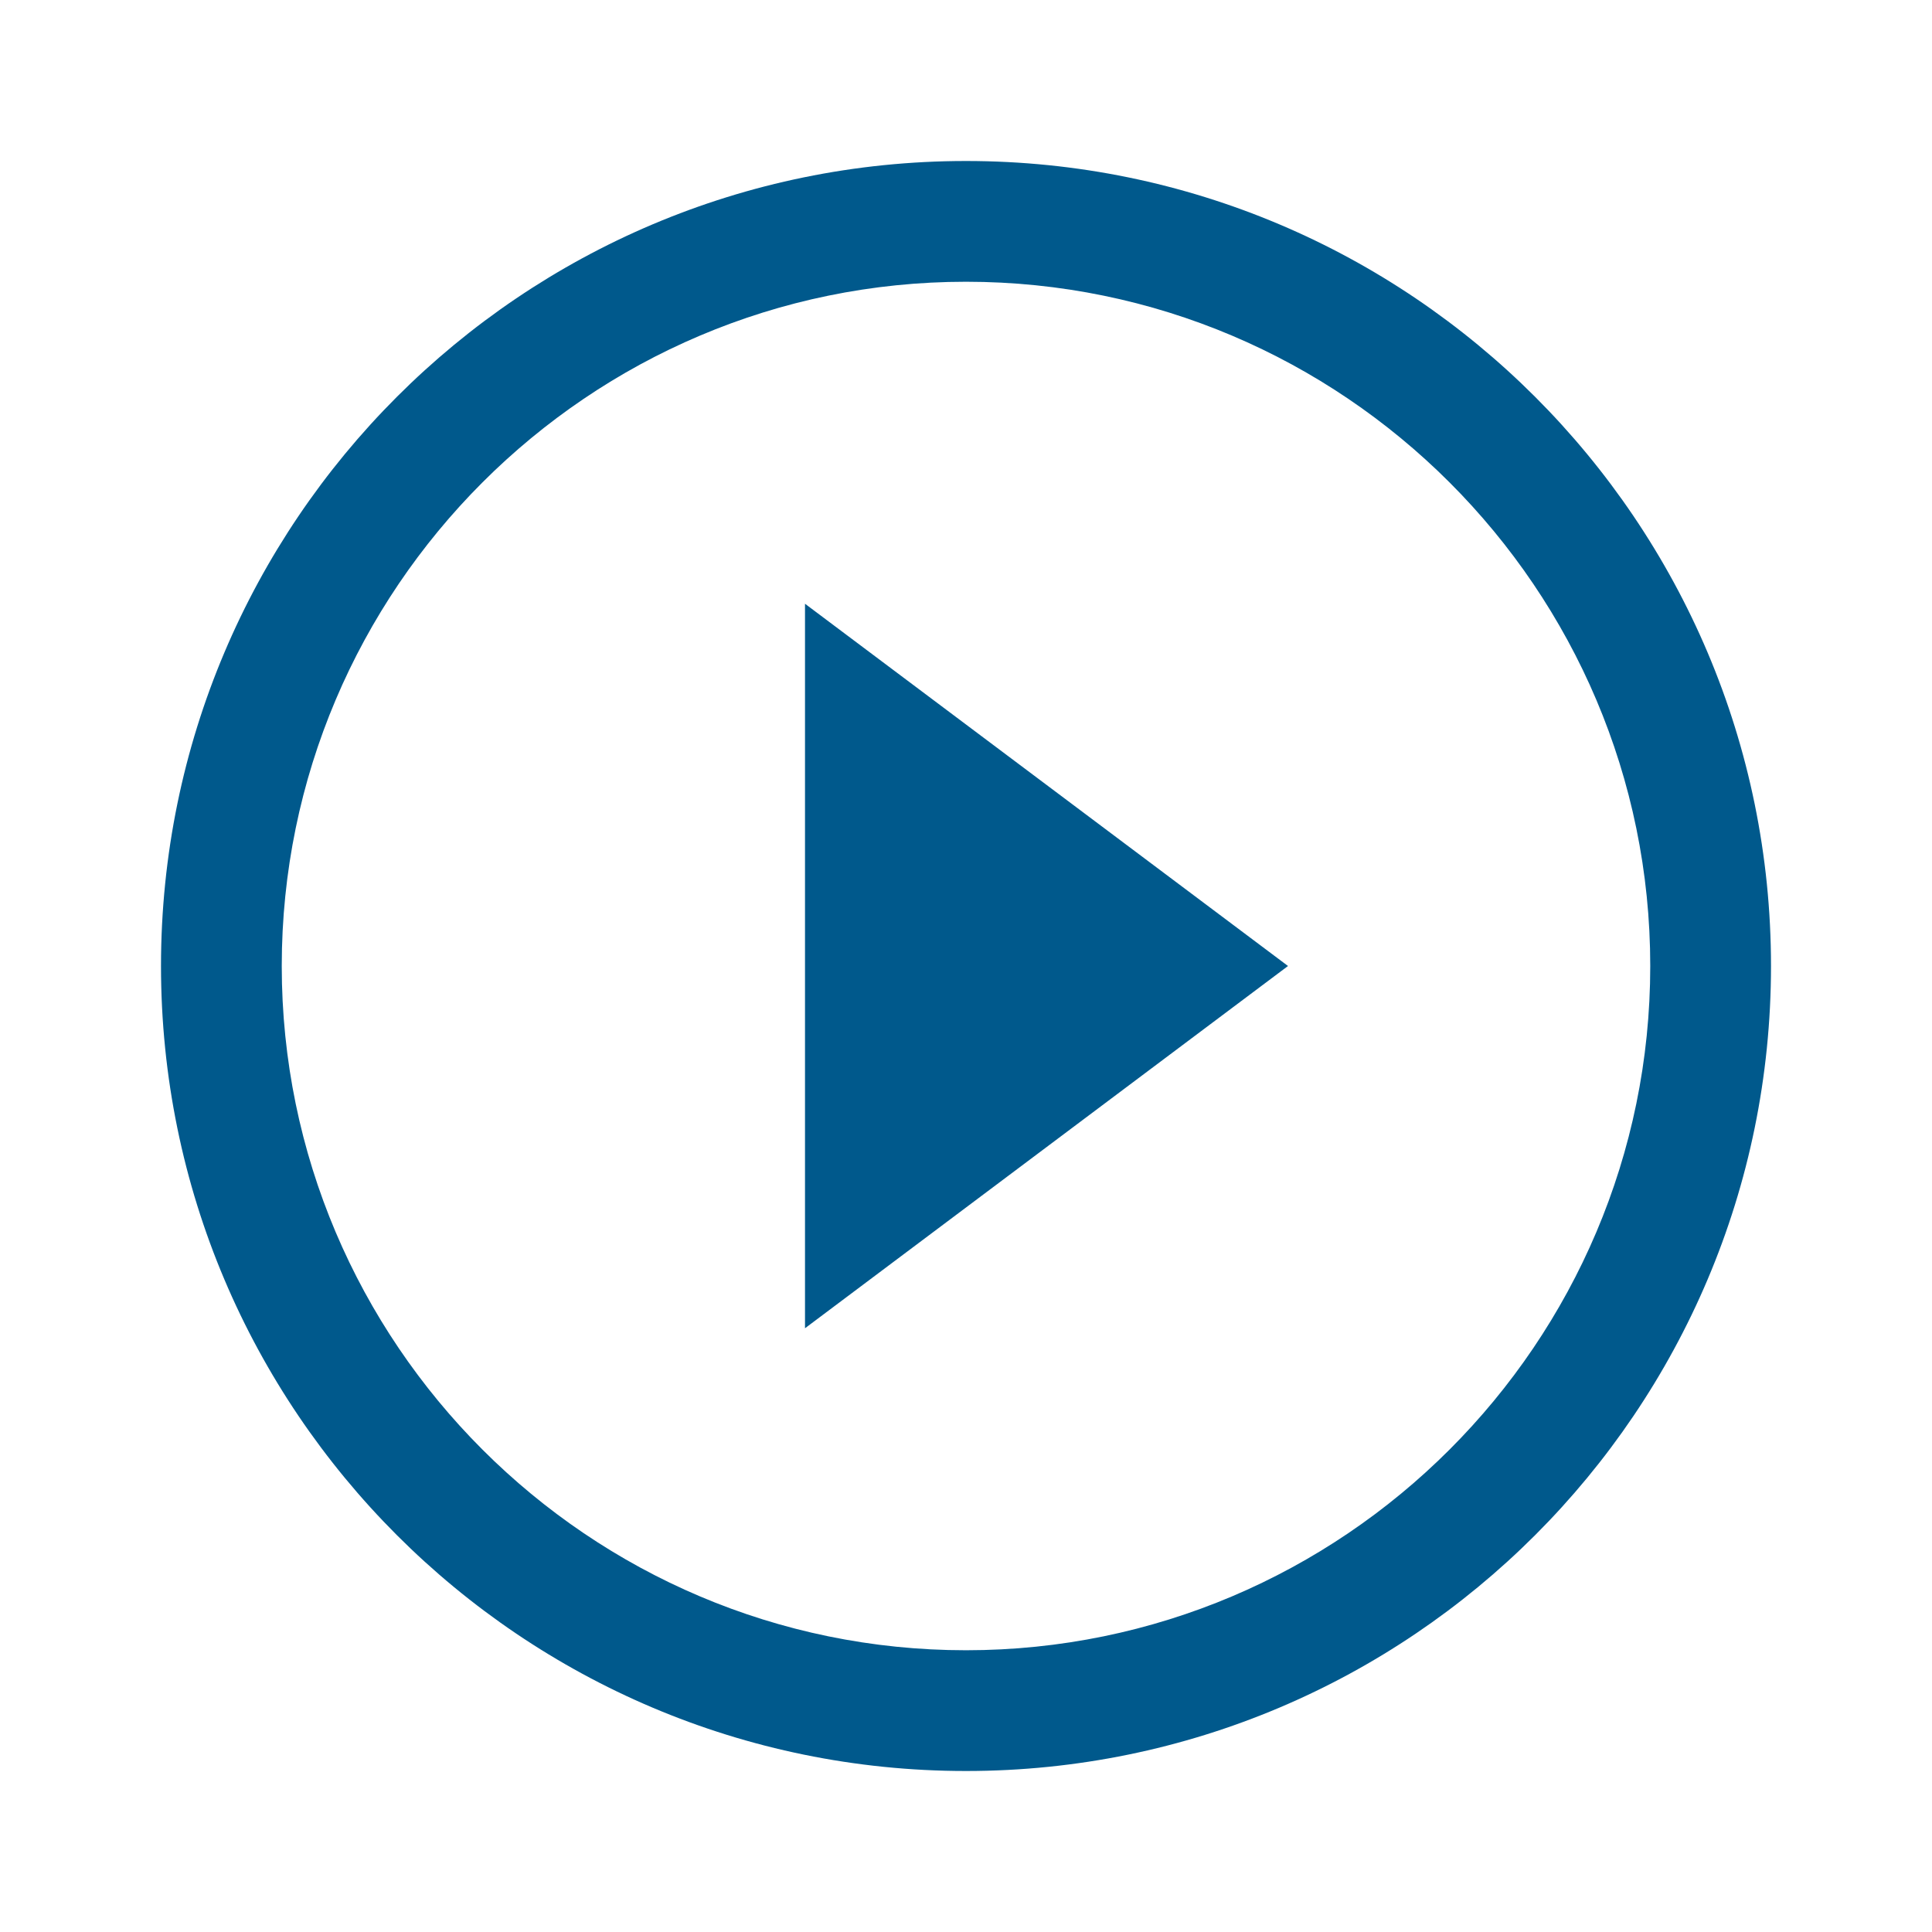 <?xml version="1.0" encoding="UTF-8"?>
<svg width="48px" height="48px" viewBox="0 0 48 48" version="1.1" xmlns="http://www.w3.org/2000/svg" xmlns:xlink="http://www.w3.org/1999/xlink">
    <title>Play</title>
    <g id="Icon/play-defaultblue" stroke="none" stroke-width="1" fill="none" fill-rule="evenodd">
        <path d="M20,33 L32,24 L20,15 L20,33 Z M24,4 C12.96,4 4,12.96 4,24 C4,35.04 12.96,44 24,44 C35.04,44 44,35.04 44,24 C44,12.96 35.04,4 24,4 Z M24,41 C14.629,41 7,33.371 7,24 C7,14.629 14.629,7 24,7 C33.371,7 41,14.629 41,24 C41,33.371 33.371,41 24,41 Z" id="Shape" fill="#00598C"></path>
    </g>
</svg>
